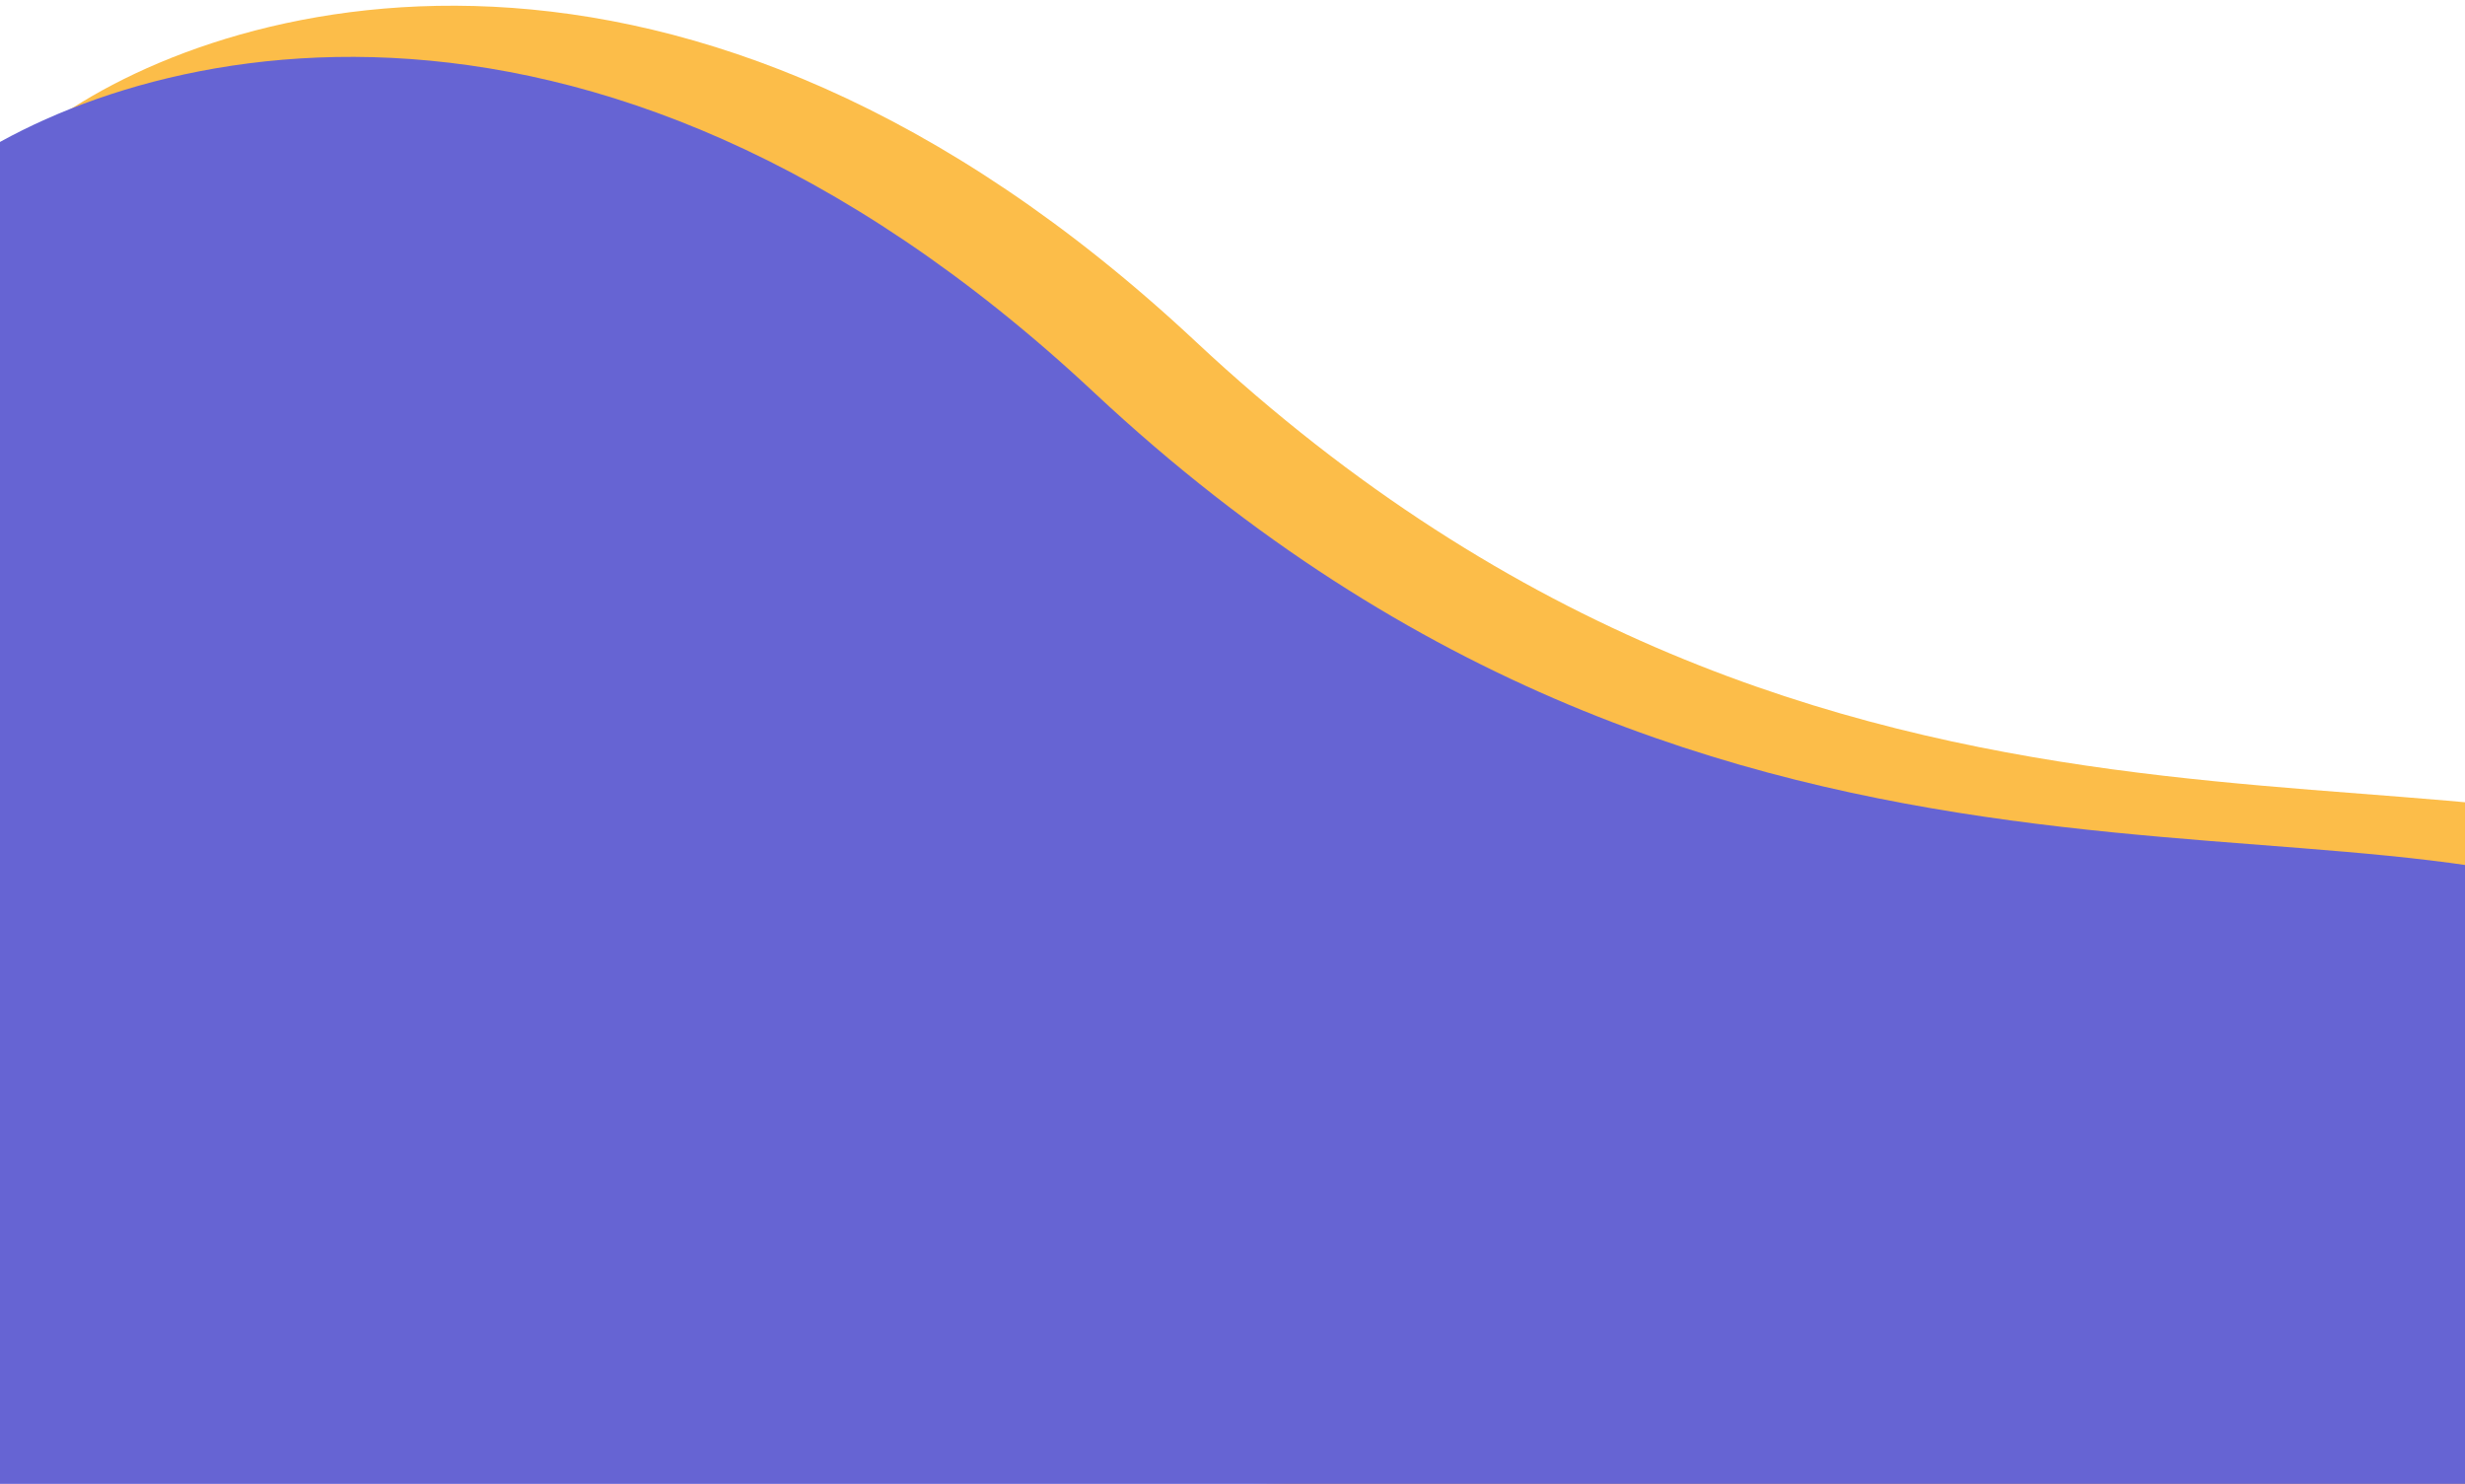 <svg xmlns="http://www.w3.org/2000/svg" width="1726" height="1039" fill="none" viewBox="0 0 1726 1039">
  <g filter="url(#a)">
    <path fill="#FCBD49" d="M837.193 235.112C479.348-99.651 151.574-4.918 32.417 84.293L-75 1009.5l2246.82 58.68c13.41-131.625-31.66-346.585-231.14-459.588-207.9-117.775-656.18 44.974-1103.487-373.48Z"/>
  </g>
  <g filter="url(#b)">
    <path fill="#6664D3" d="M766.193 270.931C408.348-63.833 80.573 30.9-38.583 120.112L-146 1045.31 2100.82 1104c13.41-131.627-31.66-346.587-231.14-459.59-207.9-117.775-656.18 44.974-1103.487-373.479Z"/>
  </g>
  <defs>
    <filter id="a" width="2257" height="1076.18" x="-79" y="0" color-interpolation-filters="sRGB" filterUnits="userSpaceOnUse">
      <feFlood flood-opacity="0" result="BackgroundImageFix"/>
      <feColorMatrix in="SourceAlpha" result="hardAlpha" values="0 0 0 0 0 0 0 0 0 0 0 0 0 0 0 0 0 0 127 0"/>
      <feOffset dy="4"/>
      <feGaussianBlur stdDeviation="2"/>
      <feComposite in2="hardAlpha" operator="out"/>
      <feColorMatrix values="0 0 0 0 0 0 0 0 0 0 0 0 0 0 0 0 0 0 0.25 0"/>
      <feBlend in2="BackgroundImageFix" result="effect1_dropShadow_422_556"/>
      <feBlend in="SourceGraphic" in2="effect1_dropShadow_422_556" result="shape"/>
    </filter>
    <filter id="b" width="2257" height="1076.18" x="-150" y="35.818" color-interpolation-filters="sRGB" filterUnits="userSpaceOnUse">
      <feFlood flood-opacity="0" result="BackgroundImageFix"/>
      <feColorMatrix in="SourceAlpha" result="hardAlpha" values="0 0 0 0 0 0 0 0 0 0 0 0 0 0 0 0 0 0 127 0"/>
      <feOffset dy="4"/>
      <feGaussianBlur stdDeviation="2"/>
      <feComposite in2="hardAlpha" operator="out"/>
      <feColorMatrix values="0 0 0 0 0 0 0 0 0 0 0 0 0 0 0 0 0 0 0.25 0"/>
      <feBlend in2="BackgroundImageFix" result="effect1_dropShadow_422_556"/>
      <feBlend in="SourceGraphic" in2="effect1_dropShadow_422_556" result="shape"/>
    </filter>
  </defs>
</svg>
